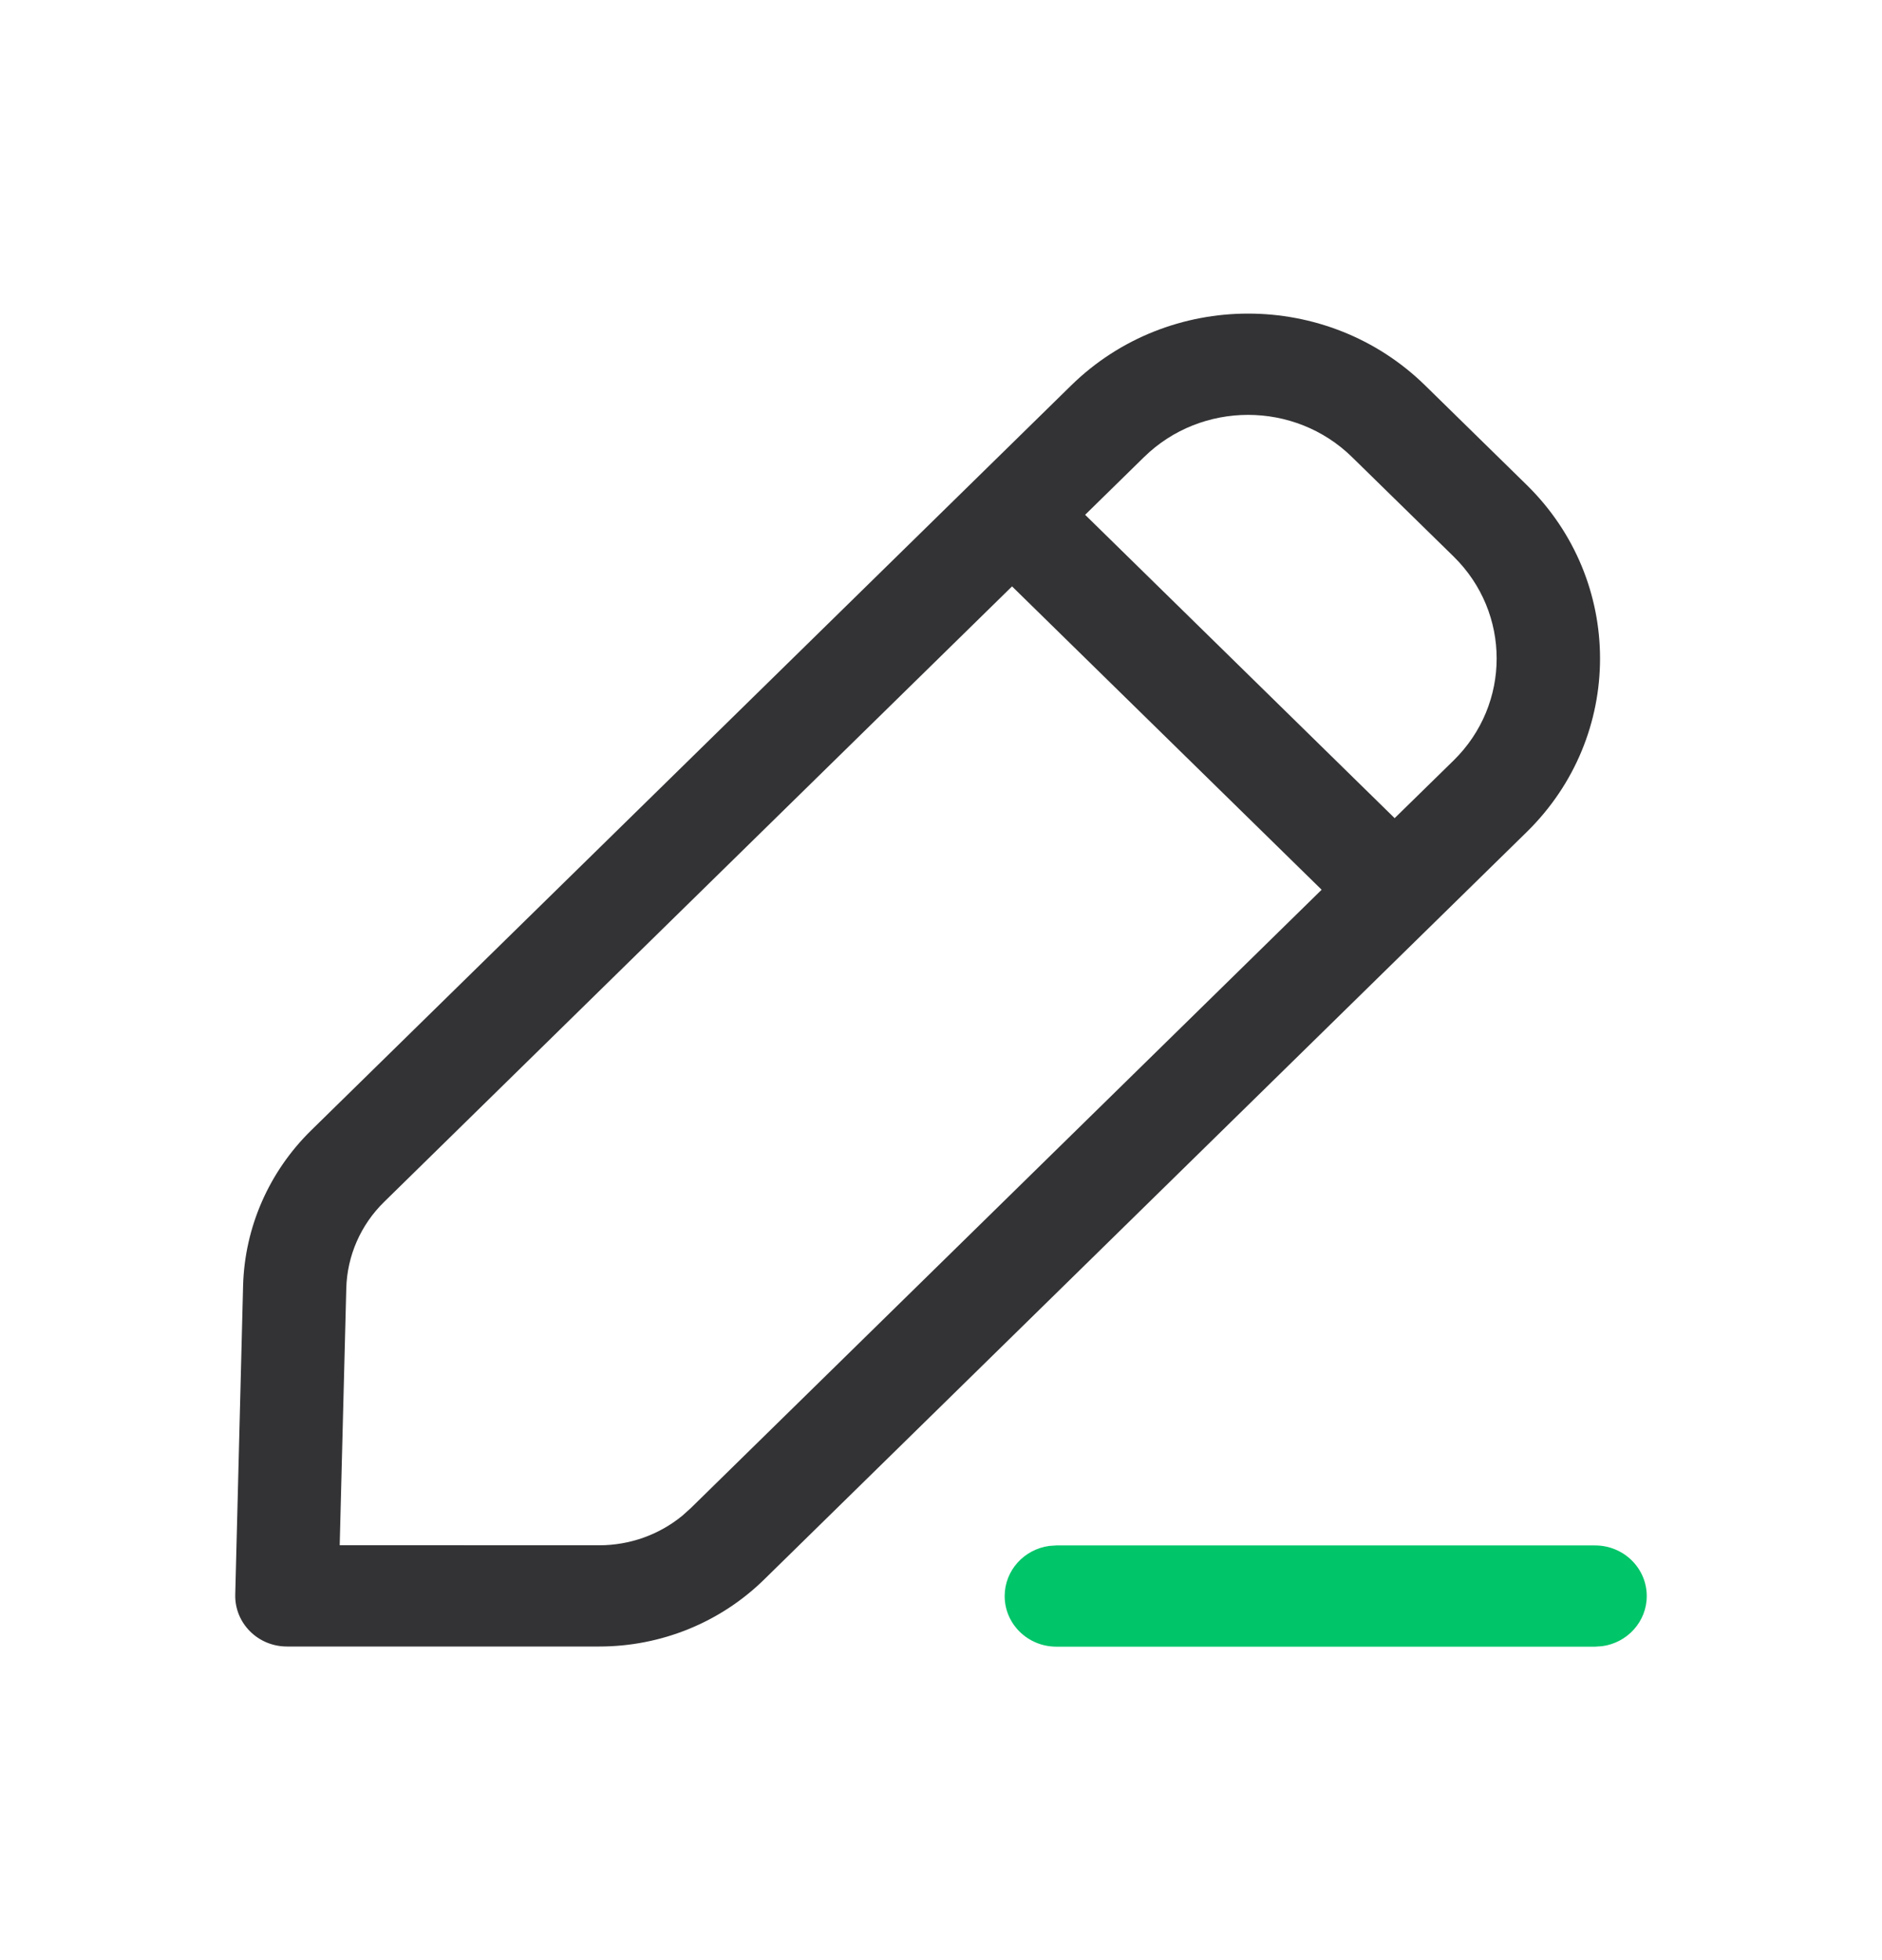 <svg width="24" height="25" viewBox="0 0 24 25" fill="none" xmlns="http://www.w3.org/2000/svg">
<path fill-rule="evenodd" clip-rule="evenodd" d="M13.659 4.917L3.969 14.416C3.431 14.943 3.12 15.653 3.1 16.398L3 20.338C2.991 20.701 3.288 21 3.659 21H7.643C8.43 21 9.184 20.694 9.741 20.149L19.469 10.612C20.716 9.39 20.716 7.408 19.469 6.185L18.175 4.917C16.928 3.694 14.906 3.694 13.659 4.917ZM17.242 5.83L18.537 7.098C19.269 7.816 19.269 8.981 18.537 9.699L17.785 10.435L13.838 6.566L14.589 5.83C15.322 5.112 16.51 5.112 17.242 5.83ZM12.906 7.479L4.899 15.329C4.6 15.621 4.427 16.017 4.416 16.43L4.332 19.708L7.641 19.709C8.031 19.709 8.405 19.575 8.701 19.332L8.808 19.236L16.854 11.348L12.906 7.479Z" fill="#333335"/>
<path d="M20.341 19.711C20.705 19.711 21 20 21 20.357C21 20.683 20.752 20.953 20.431 20.996L20.341 21.002H13.471C13.107 21.002 12.812 20.713 12.812 20.357C12.812 20.03 13.06 19.76 13.382 19.717L13.471 19.711H20.341Z" fill="#00C569"/>
</svg>
